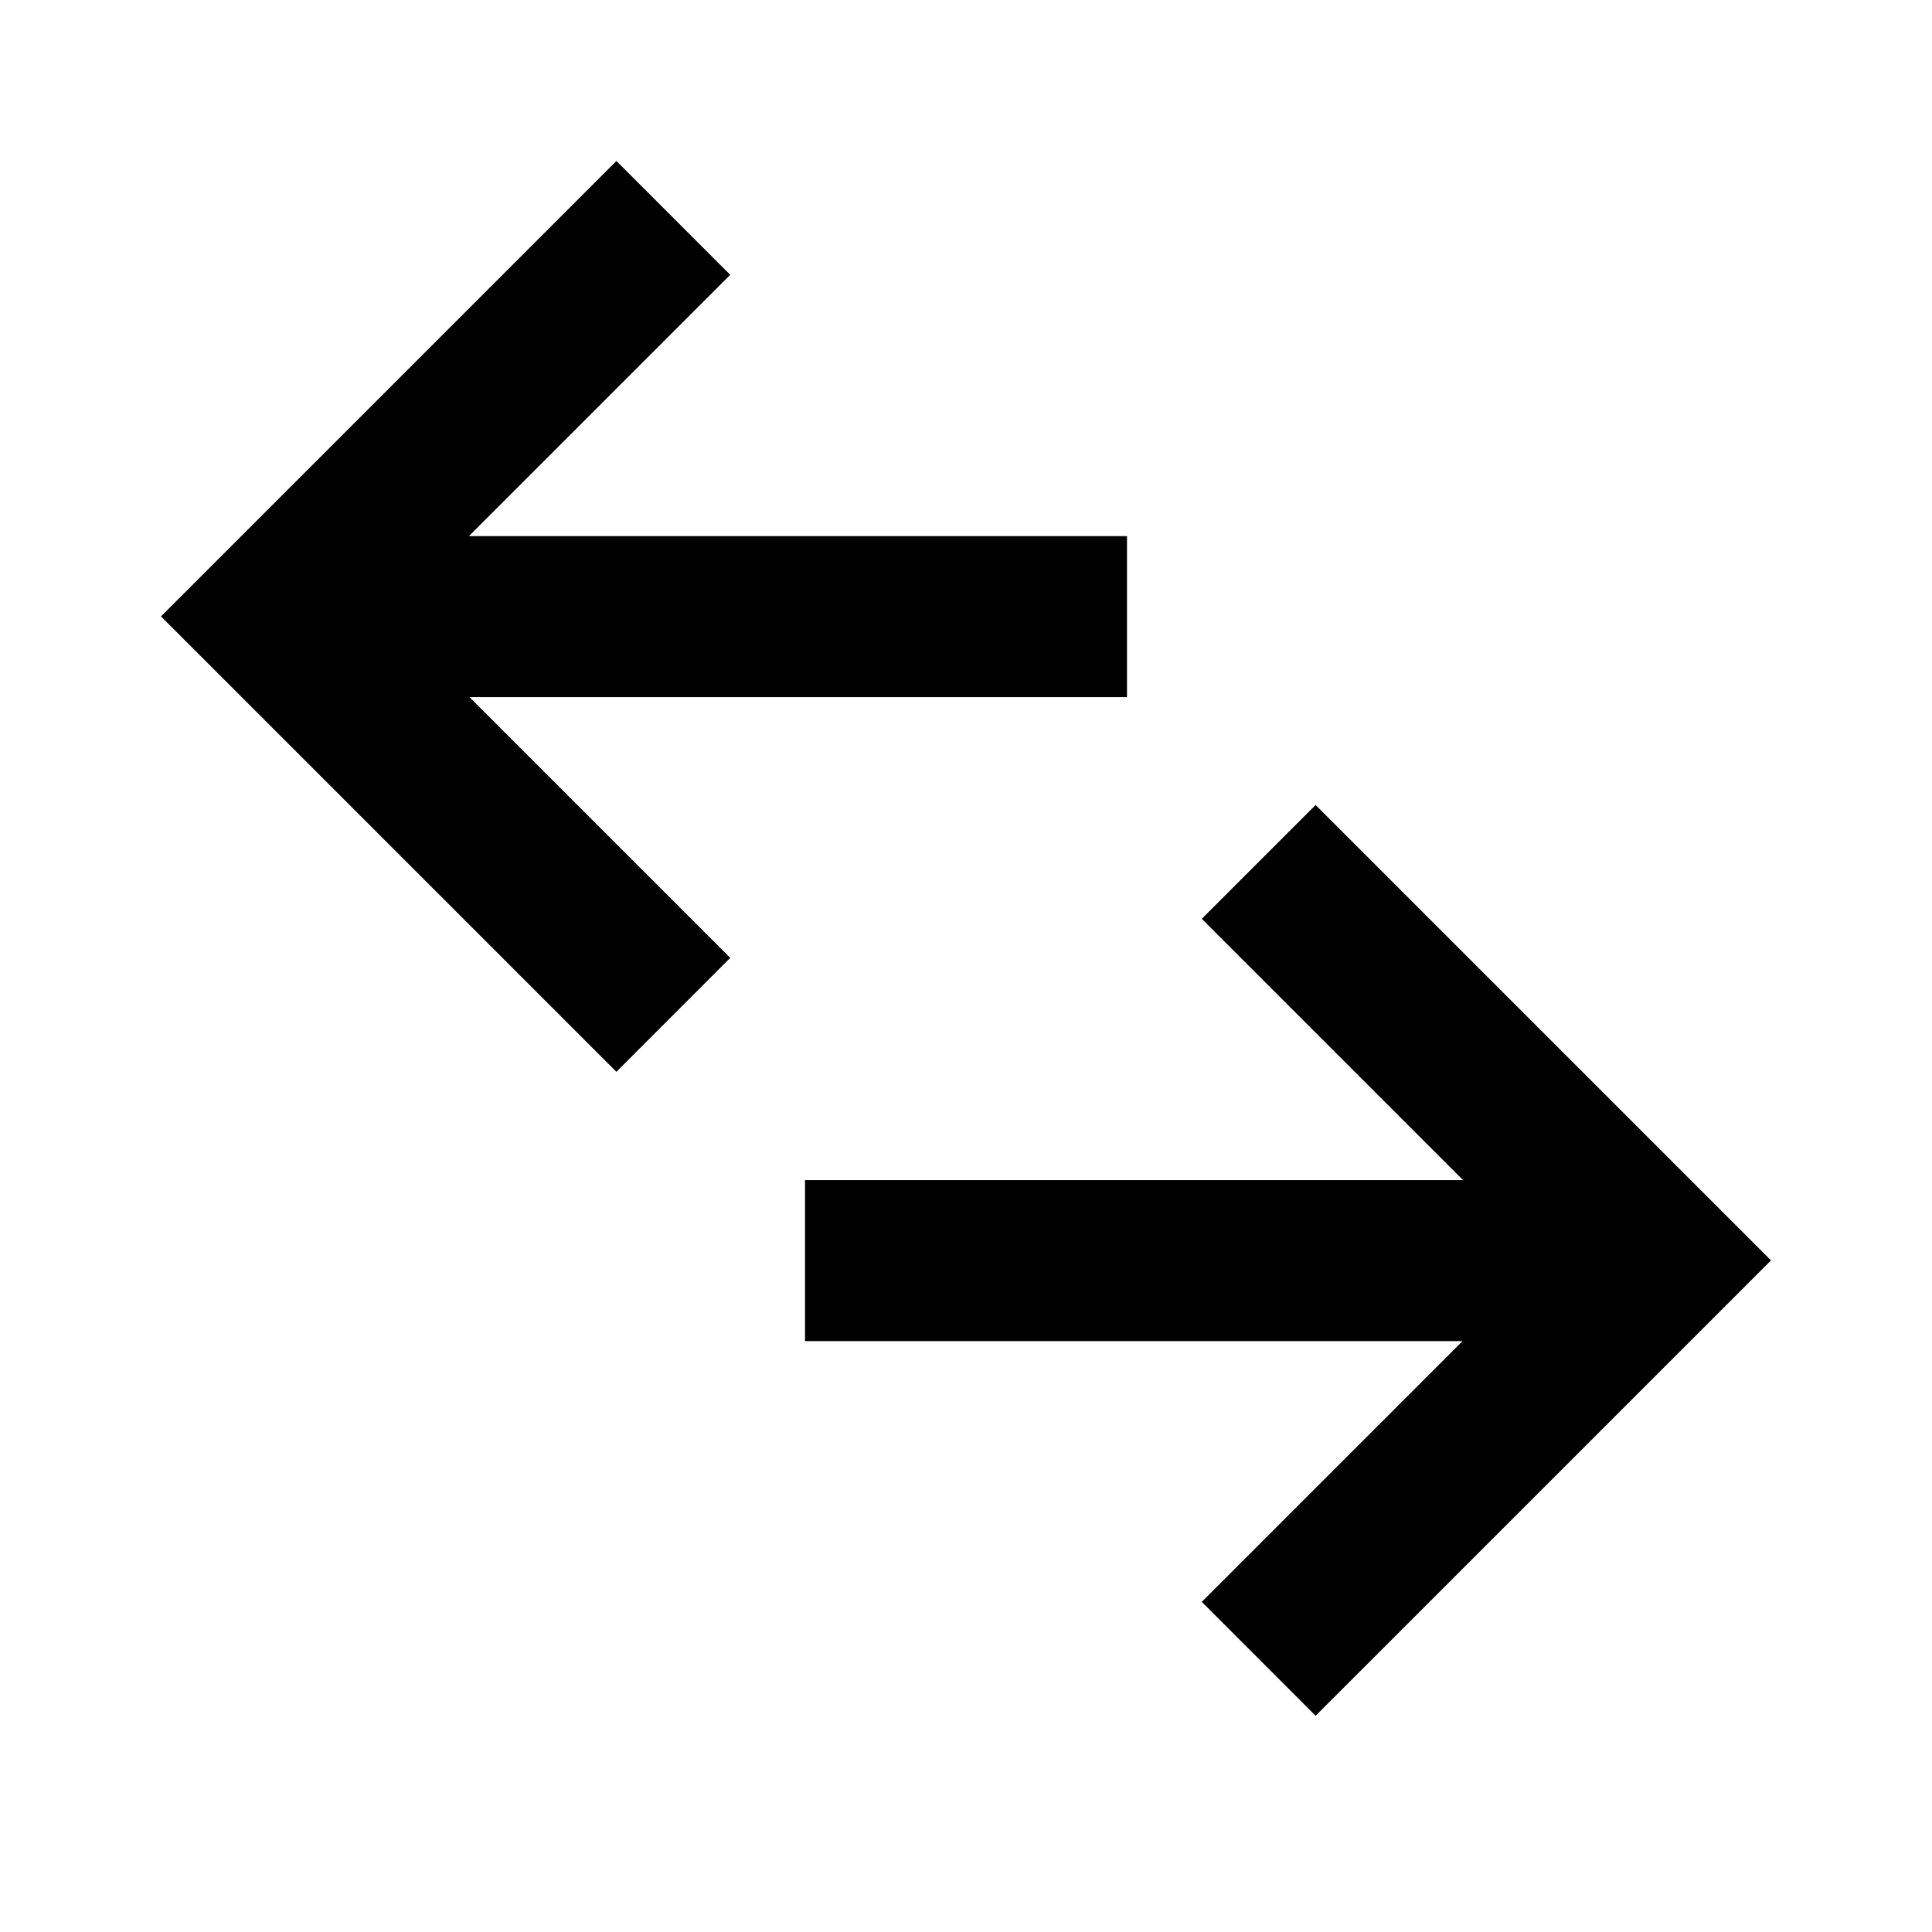 <?xml version="1.0" encoding="UTF-8"?>
<svg width="24px" height="24px" viewBox="0 0 24 24" version="1.1" xmlns="http://www.w3.org/2000/svg" xmlns:xlink="http://www.w3.org/1999/xlink">
    <!-- Generator: Sketch 61 (89581) - https://sketch.com -->
    <title>SVG/White/black/UI/swap</title>
    <desc>Created with Sketch.</desc>
    <g id="black/UI/swap" stroke="none" stroke-width="1" fill="none" fill-rule="evenodd">
        <rect id="Boundary" fill-opacity="0" fill="#FFFFFF" x="0" y="0" width="24" height="24"></rect>
        <path d="M18.175,14.66 L14.929,11.414 L16.343,10 L22,15.657 L16.343,21.314 L14.929,19.899 L18.168,16.66 L10,16.66 L10,14.66 L18.175,14.66 Z M5.825,6.66 L14,6.66 L14,8.66 L5.832,8.66 L9.071,11.899 L7.657,13.314 L2,7.657 L7.657,2 L9.071,3.414 L5.825,6.66 Z" id="Shape" fill="#000000" fill-rule="nonzero"></path>
    </g>
</svg>